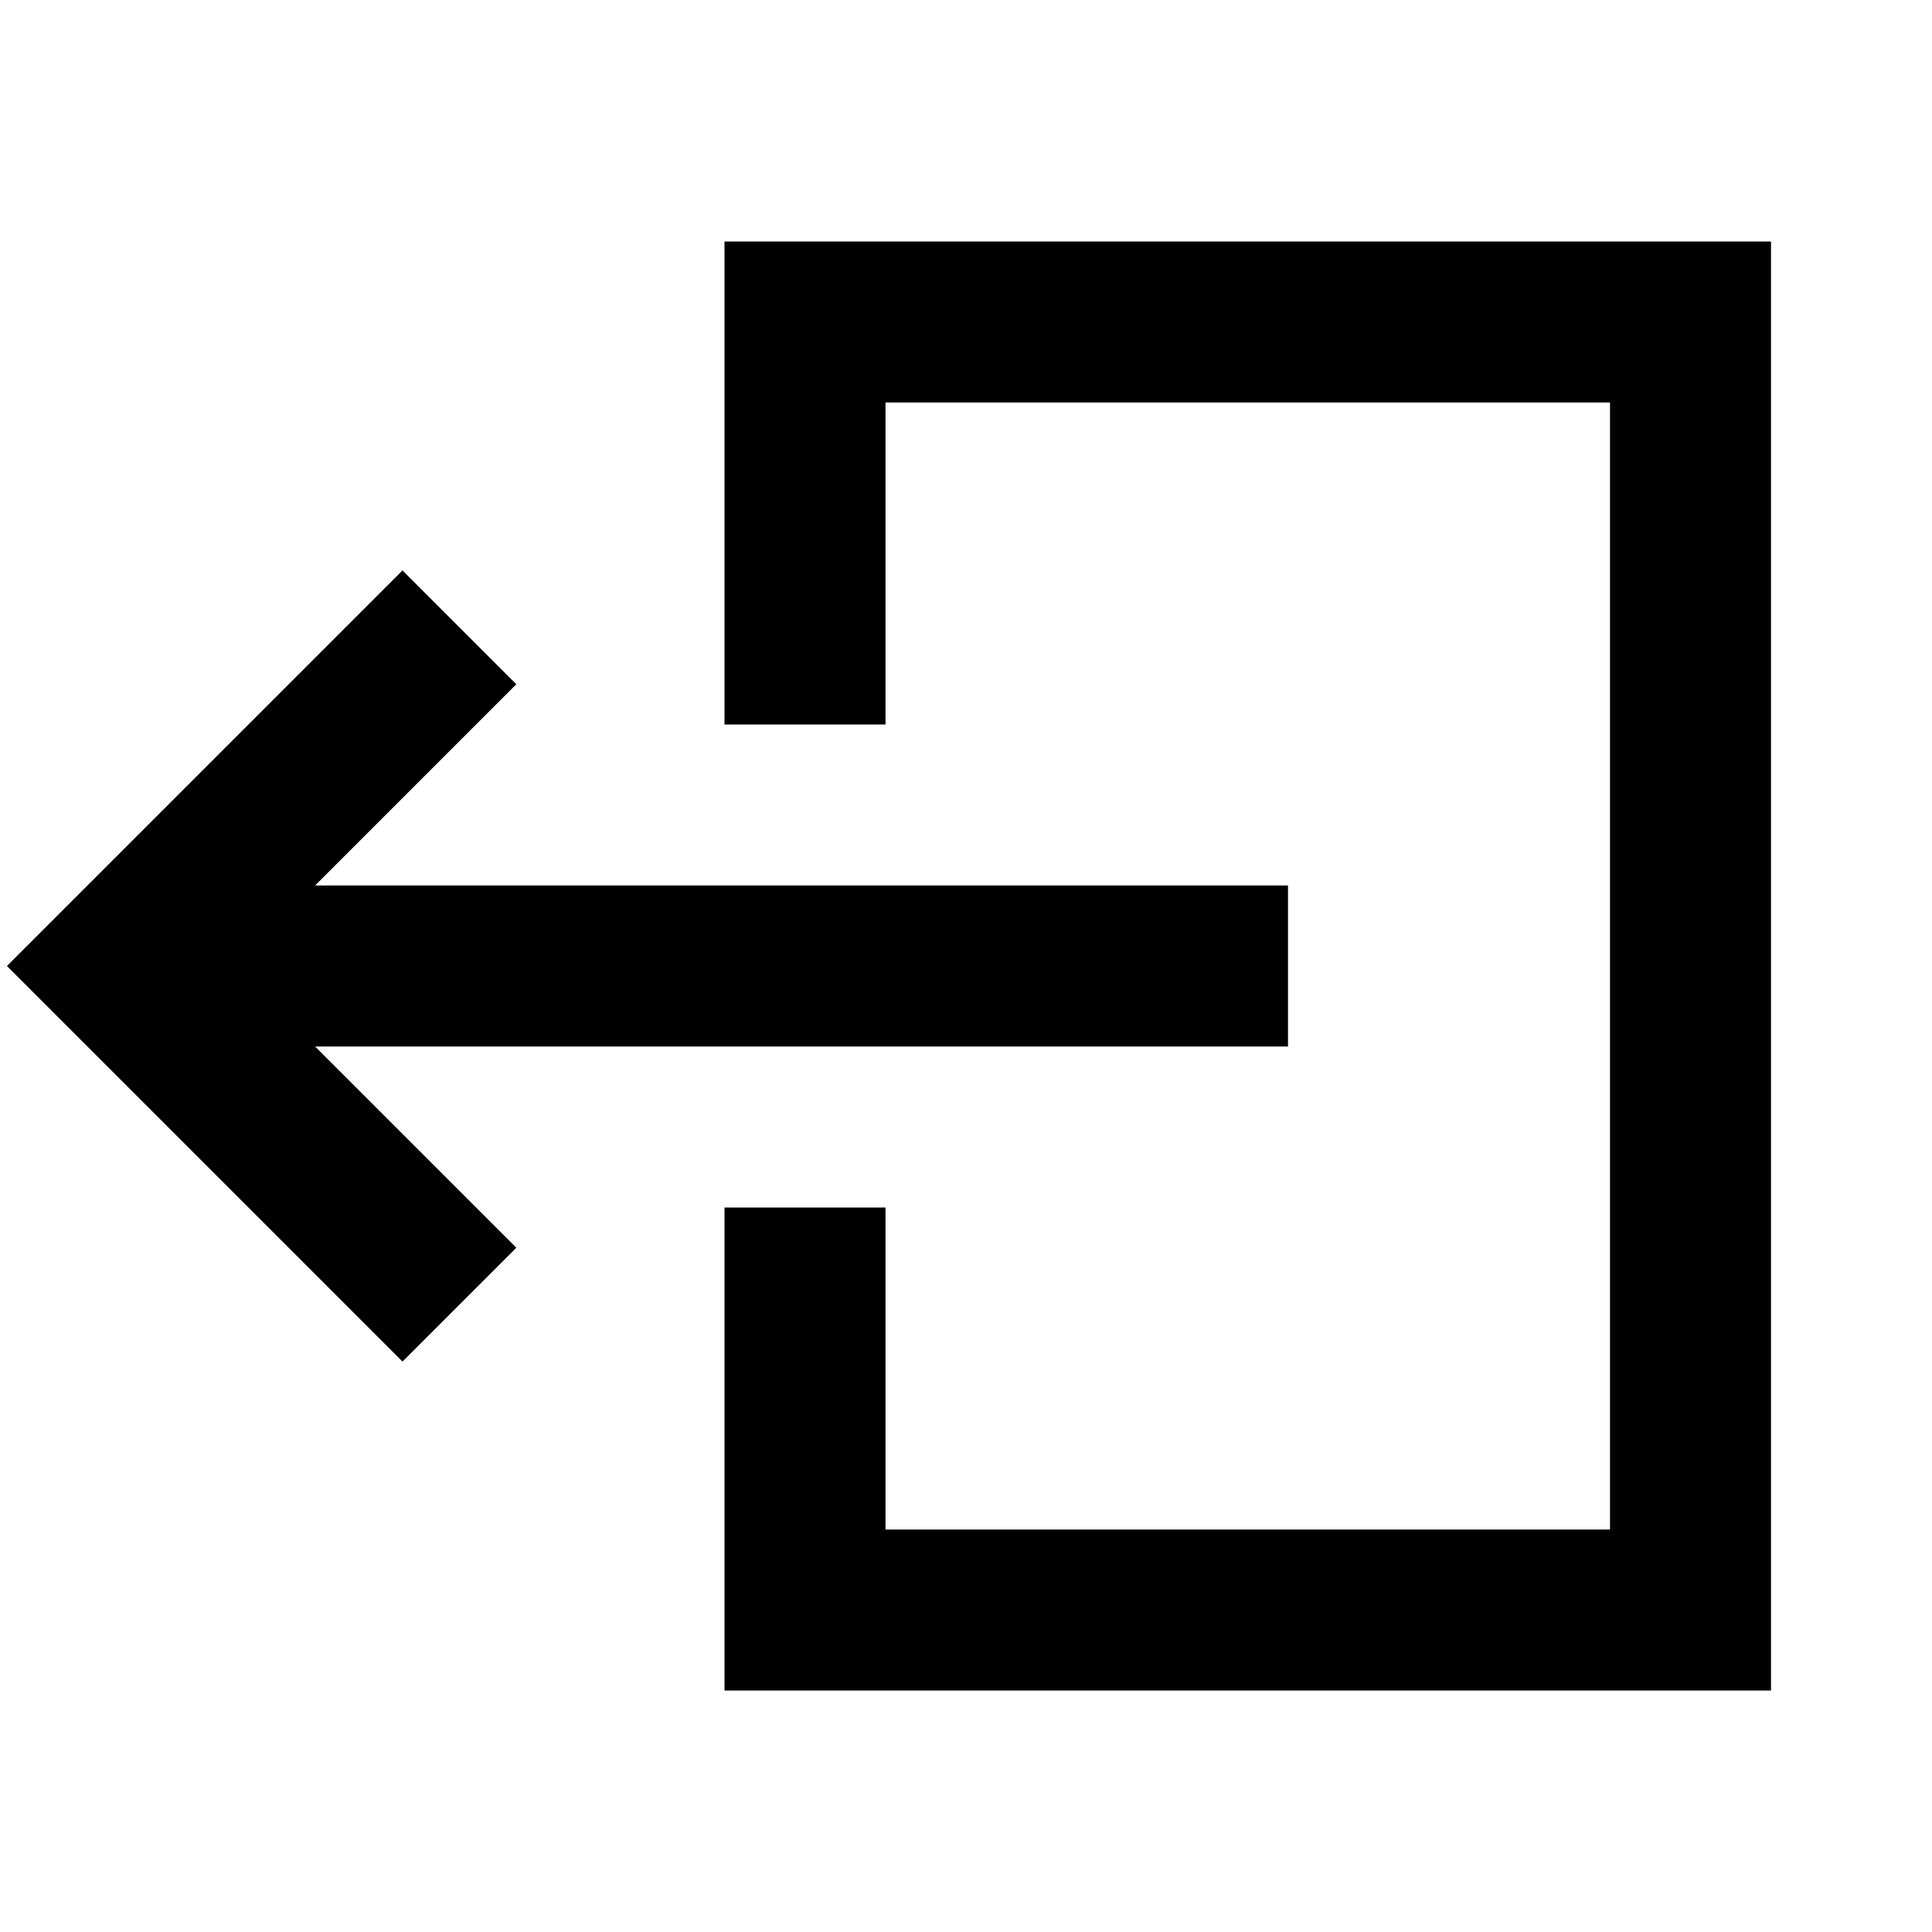 <svg width="24" height="24" viewBox="0 0 24 24" fill="none" xmlns="http://www.w3.org/2000/svg">
<path d="M9 3V9H11V5H20V19H11V15H9V21H22V3H9ZM16 13V11H3.914L6.414 8.5L5 7.086L0.086 12L5 16.914L6.414 15.5L3.914 13H16Z" fill="black"/>
</svg>
